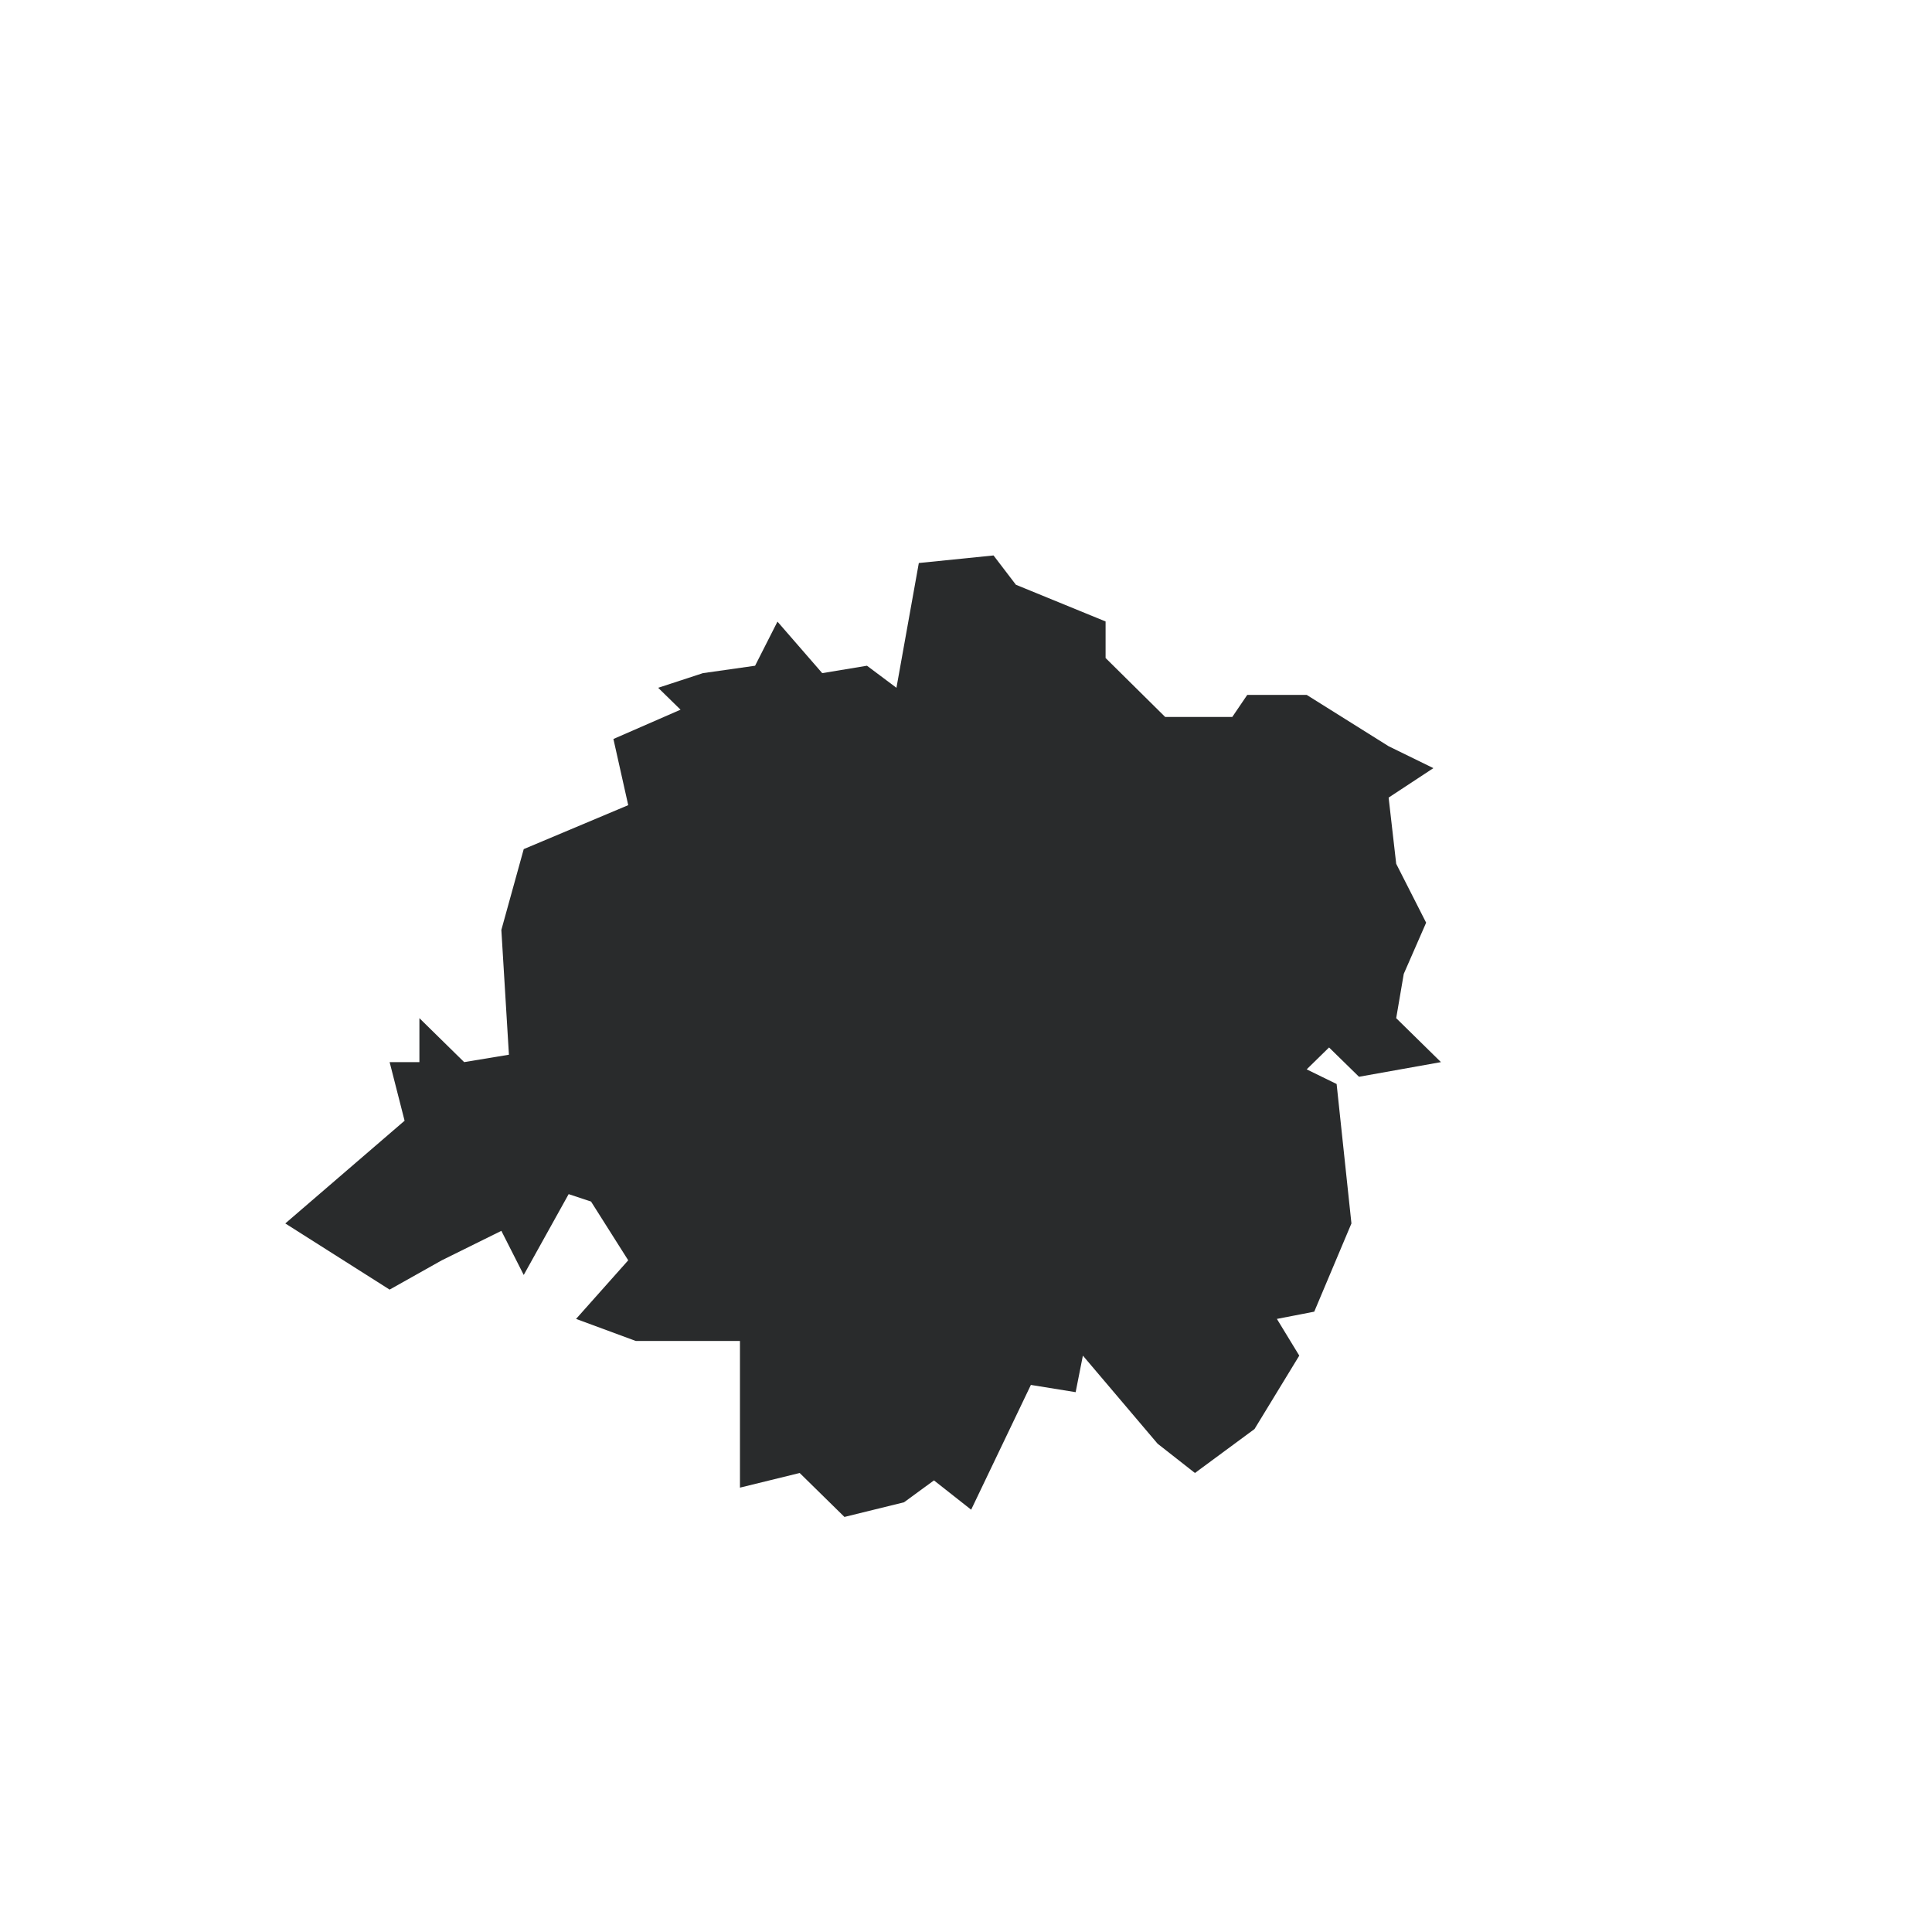 <?xml version="1.0" encoding="utf-8"?>
<!-- Generator: Adobe Illustrator 23.0.2, SVG Export Plug-In . SVG Version: 6.00 Build 0)  -->
<svg version="1.1" id="Layer_1" xmlns="http://www.w3.org/2000/svg" xmlns:xlink="http://www.w3.org/1999/xlink" x="0px" y="0px"
	 viewBox="0 0 1200 1200" style="enable-background:new 0 0 1200 1200;" xml:space="preserve">
<style type="text/css">
	.st0{fill:#292B2C;}
</style>
<title>Gazipur</title>
<g id="path2229">
	<g>
		<polygon class="st0" points="177.2,759.9 251.3,696.1 242,659.7 260.5,659.7 260.5,632.4 288.3,659.7 316.1,655.1 311.4,577.6 
			325.3,527.4 390.2,500.1 381,459 422.7,440.8 408.8,427.2 436.6,418.1 469,413.5 482.9,386.1 510.7,418.1 538.5,413.5 
			556.8,427.2 570.7,349.7 617.1,345 631,363.2 686.7,386 686.7,408.7 723.7,445.3 765.4,445.3 774.7,431.6 811.6,431.6 
			862.5,463.5 890.3,477.1 862.5,495.4 867.2,536.5 885.8,573.1 871.9,604.9 867.2,632.4 895,659.7 844.1,668.8 825.5,650.6 
			811.6,664.2 830.2,673.3 839.4,759.9 816.3,814.7 793.1,819.2 807,842 779.2,887.6 742.2,914.9 719,896.7 672.6,842 668.1,864.7 
			640.3,860.2 603.2,937.7 580.1,919.5 561.5,933.1 524.5,942.2 496.7,914.9 459.6,924 459.6,832.9 394.9,832.9 357.8,819.2 
			390.2,782.8 367.1,746.3 353.2,741.7 325.3,791.9 311.4,764.5 274.4,782.8 242,801 		"/>
	</g>
</g>
</svg>

